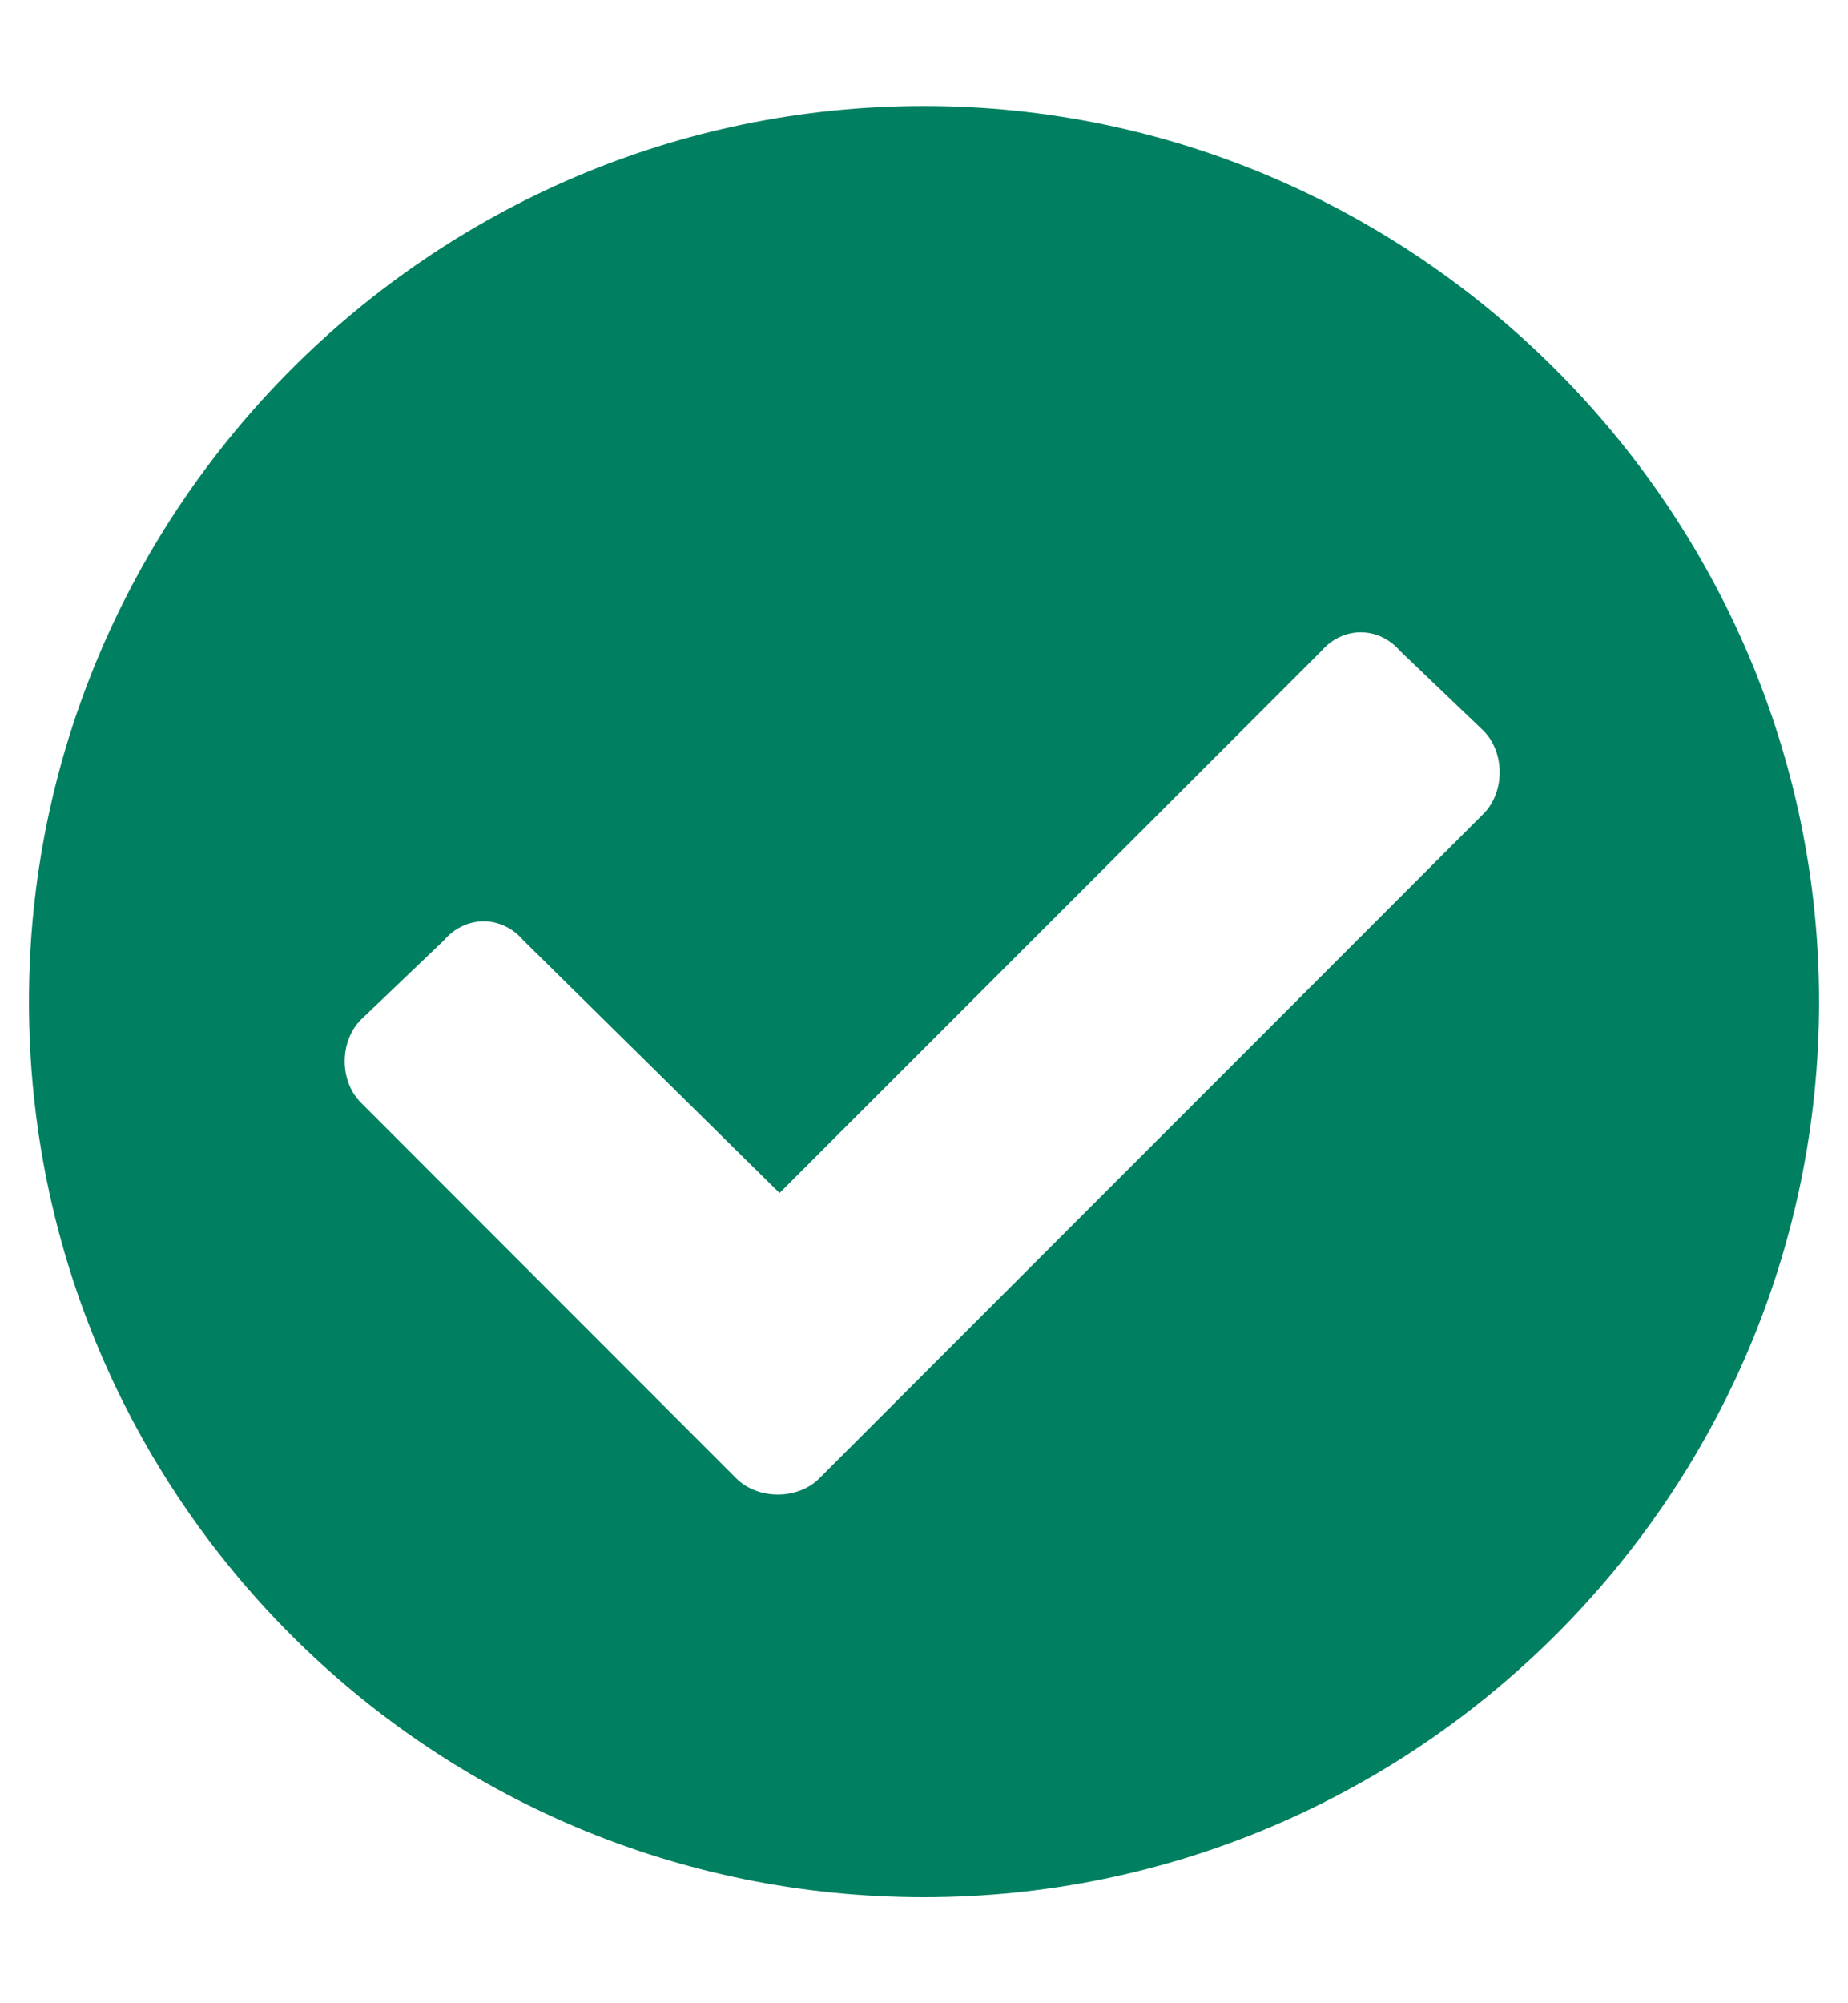 <svg width="12" height="13" viewBox="0 0 12 13" fill="none" xmlns="http://www.w3.org/2000/svg">
<path d="M11.812 6.5C11.812 3.312 9.188 0.688 6 0.688C2.789 0.688 0.188 3.312 0.188 6.5C0.188 9.711 2.789 12.312 6 12.312C9.188 12.312 11.812 9.711 11.812 6.5ZM5.32 9.594C5.18 9.734 4.922 9.734 4.781 9.594L2.344 7.156C2.203 7.016 2.203 6.758 2.344 6.617L2.883 6.102C3.023 5.938 3.258 5.938 3.398 6.102L5.062 7.742L8.578 4.227C8.719 4.062 8.953 4.062 9.094 4.227L9.633 4.742C9.773 4.883 9.773 5.141 9.633 5.281L5.32 9.594Z" fill="#008060"/>
</svg>

